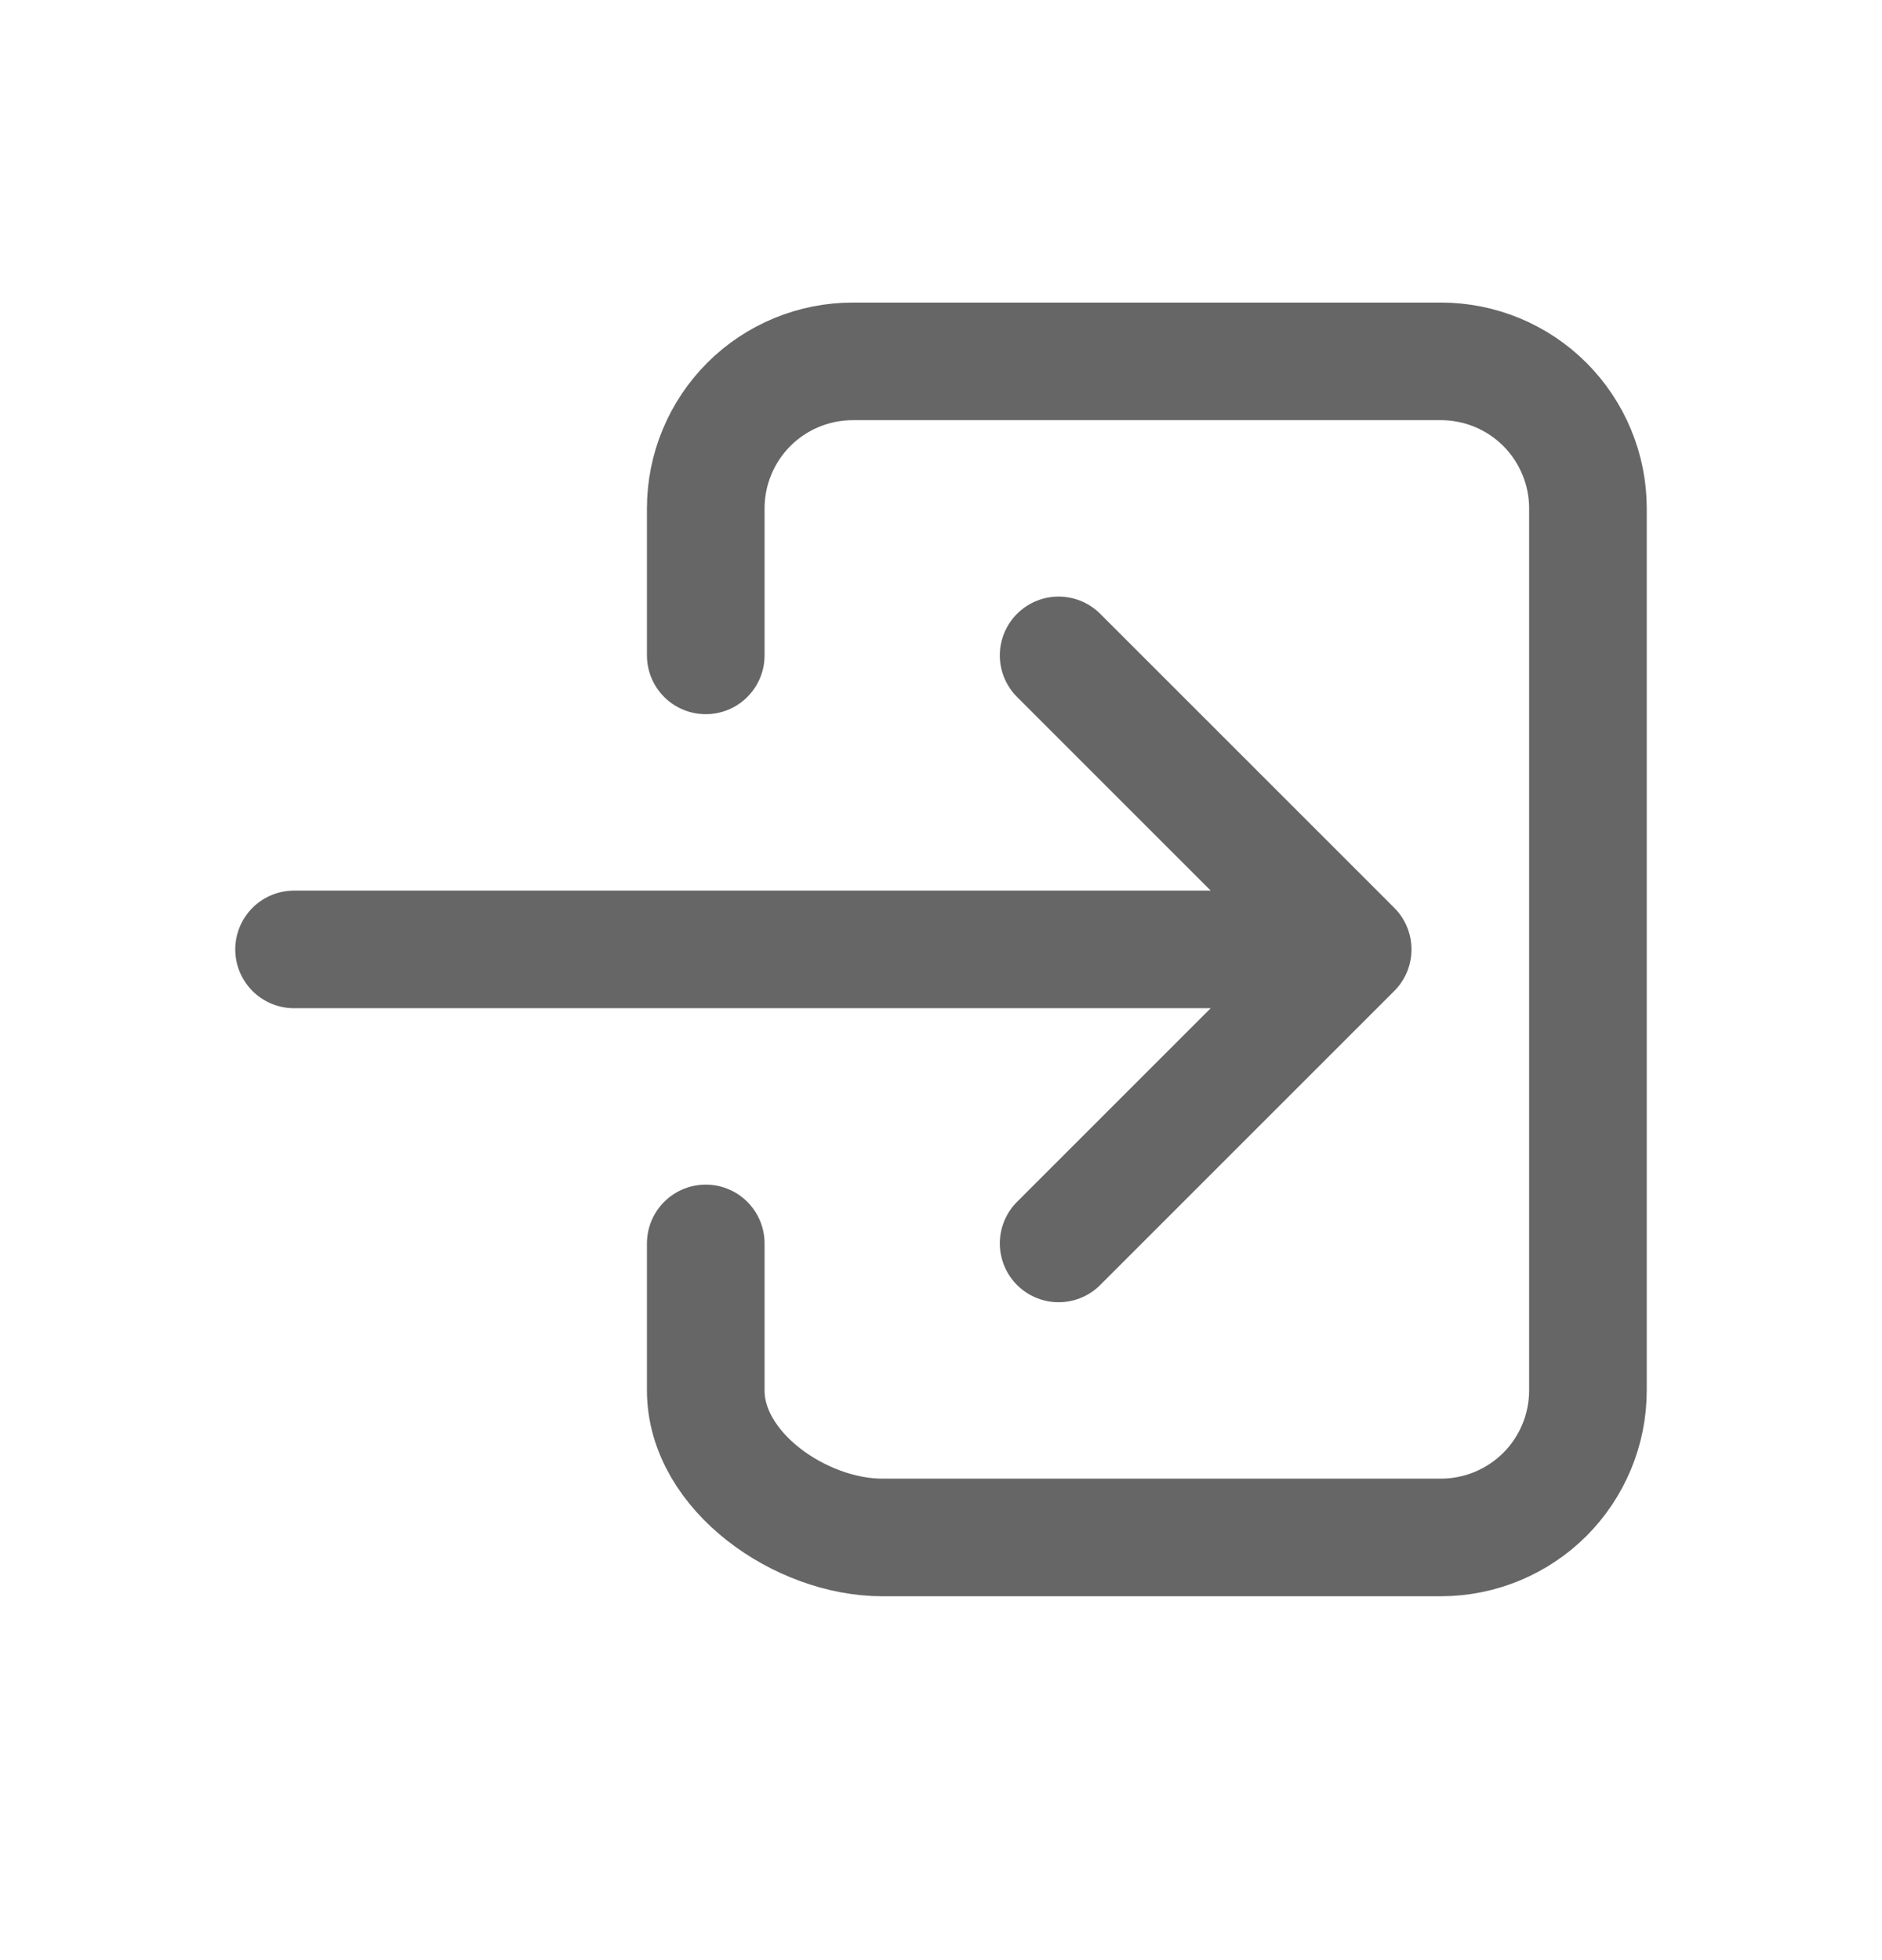<svg width="24" height="25" viewBox="0 0 24 25" fill="none" xmlns="http://www.w3.org/2000/svg">
<path d="M9 8.359V6.484C9 5.987 9.198 5.51 9.549 5.158C9.901 4.806 10.378 4.609 10.875 4.609H18.375C18.872 4.609 19.349 4.806 19.701 5.158C20.052 5.51 20.25 5.987 20.25 6.484V17.734C20.25 18.231 20.052 18.708 19.701 19.06C19.349 19.411 18.872 19.609 18.375 19.609H11.25C10.214 19.609 9 18.769 9 17.734V15.859" stroke="#666666" stroke-width="1.5" stroke-linecap="round" stroke-linejoin="round"/>
<path d="M13.5 15.859L17.25 12.109L13.5 8.359M3.75 12.109H16.5" stroke="#666666" stroke-width="1.5" stroke-linecap="round" stroke-linejoin="round"/>
</svg>
